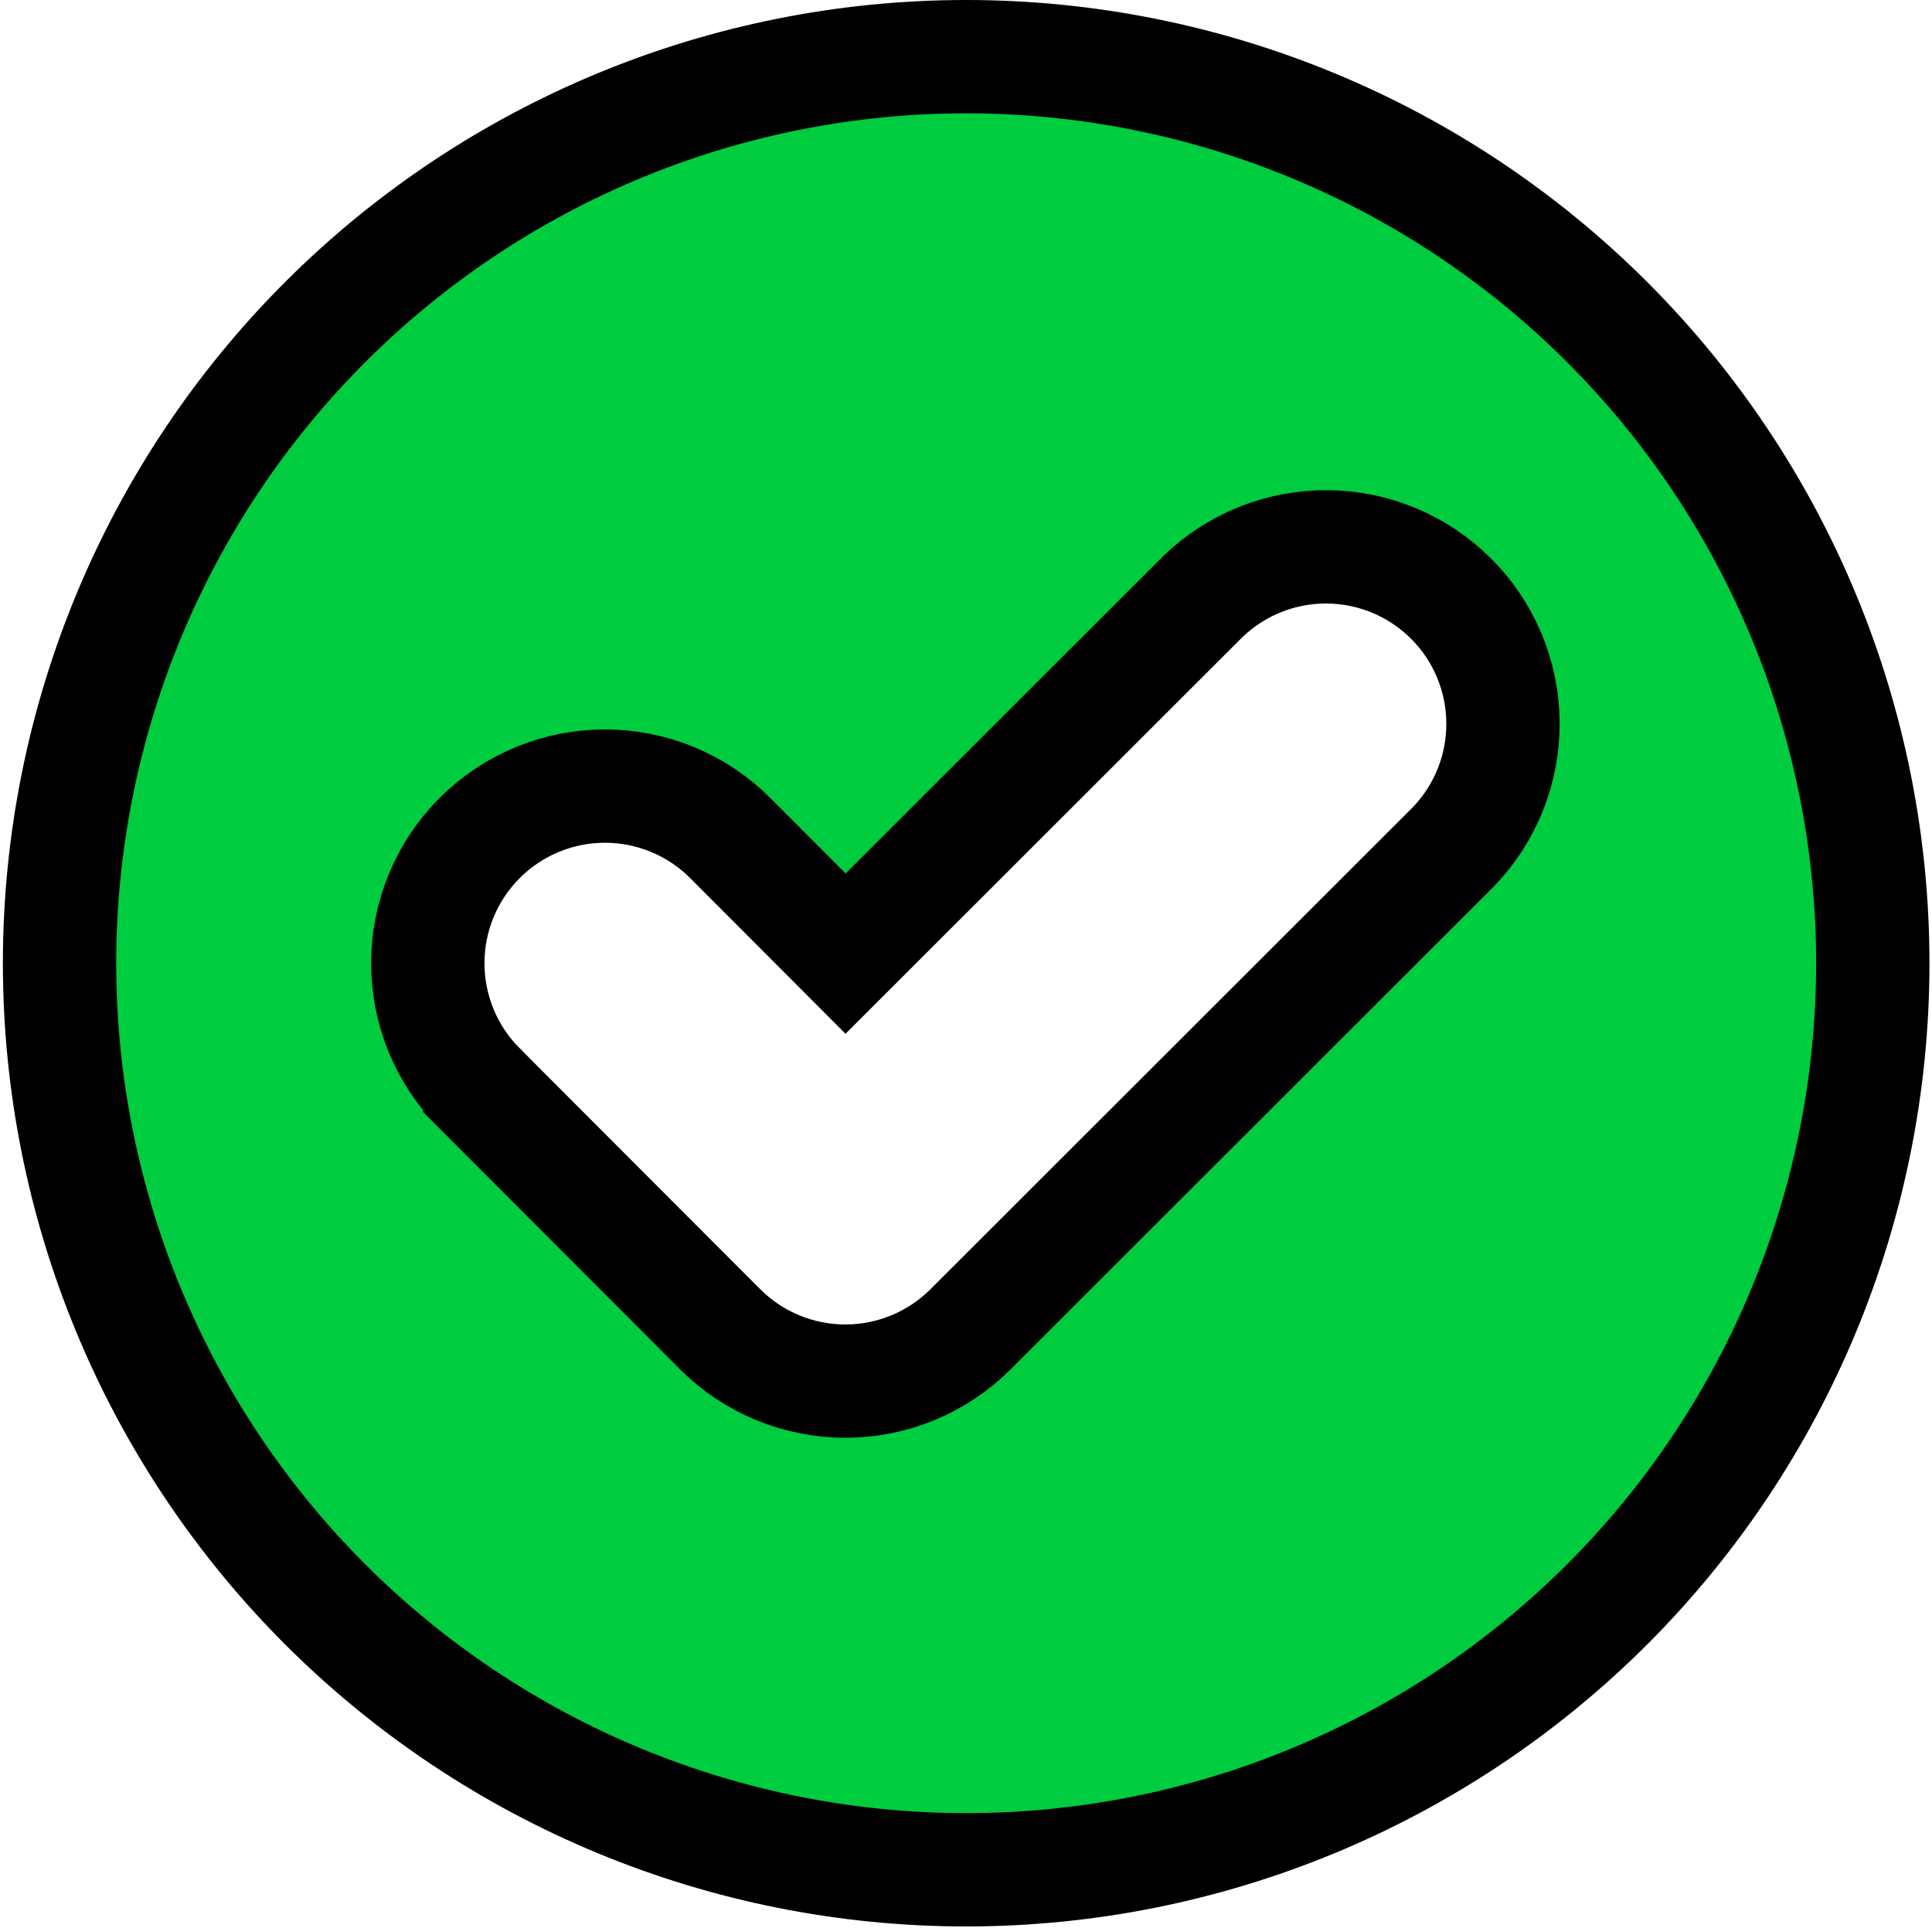 <svg width="521" height="520" viewBox="0 0 521 520" fill="none" xmlns="http://www.w3.org/2000/svg">
<path d="M391.718 228.593L391.814 228.497L391.908 228.4C400.606 219.394 405.419 207.332 405.311 194.811C405.202 182.291 400.18 170.314 391.326 161.461C382.473 152.607 370.496 147.585 357.976 147.477C345.455 147.368 333.393 152.181 324.387 160.879L324.293 160.97L324.201 161.062L228.026 257.178L196.94 226.02L196.935 226.015C187.983 217.05 175.836 212.009 163.167 212C150.498 211.991 138.344 217.015 129.379 225.967C120.414 234.92 115.373 247.066 115.364 259.736C115.355 272.405 120.379 284.559 129.331 293.523C129.331 293.524 129.331 293.524 129.331 293.524L194.175 358.466L194.178 358.468C198.612 362.907 203.879 366.43 209.676 368.833C215.473 371.236 221.686 372.473 227.962 372.473C234.237 372.473 240.451 371.236 246.248 368.833C252.045 366.43 257.311 362.907 261.746 358.468L391.718 228.593ZM433.426 432.649C387.575 478.499 325.389 504.258 260.547 504.258C195.704 504.258 133.518 478.499 87.667 432.649C41.817 386.798 16.058 324.612 16.058 259.769C16.058 194.927 41.817 132.741 87.667 86.89C133.518 41.04 195.704 15.281 260.547 15.281C325.389 15.281 387.575 41.04 433.426 86.89C479.276 132.741 505.035 194.927 505.035 259.769C505.035 324.612 479.276 386.798 433.426 432.649Z" fill="#00CC3F" stroke="black" stroke-width="30.561"/>
</svg>
